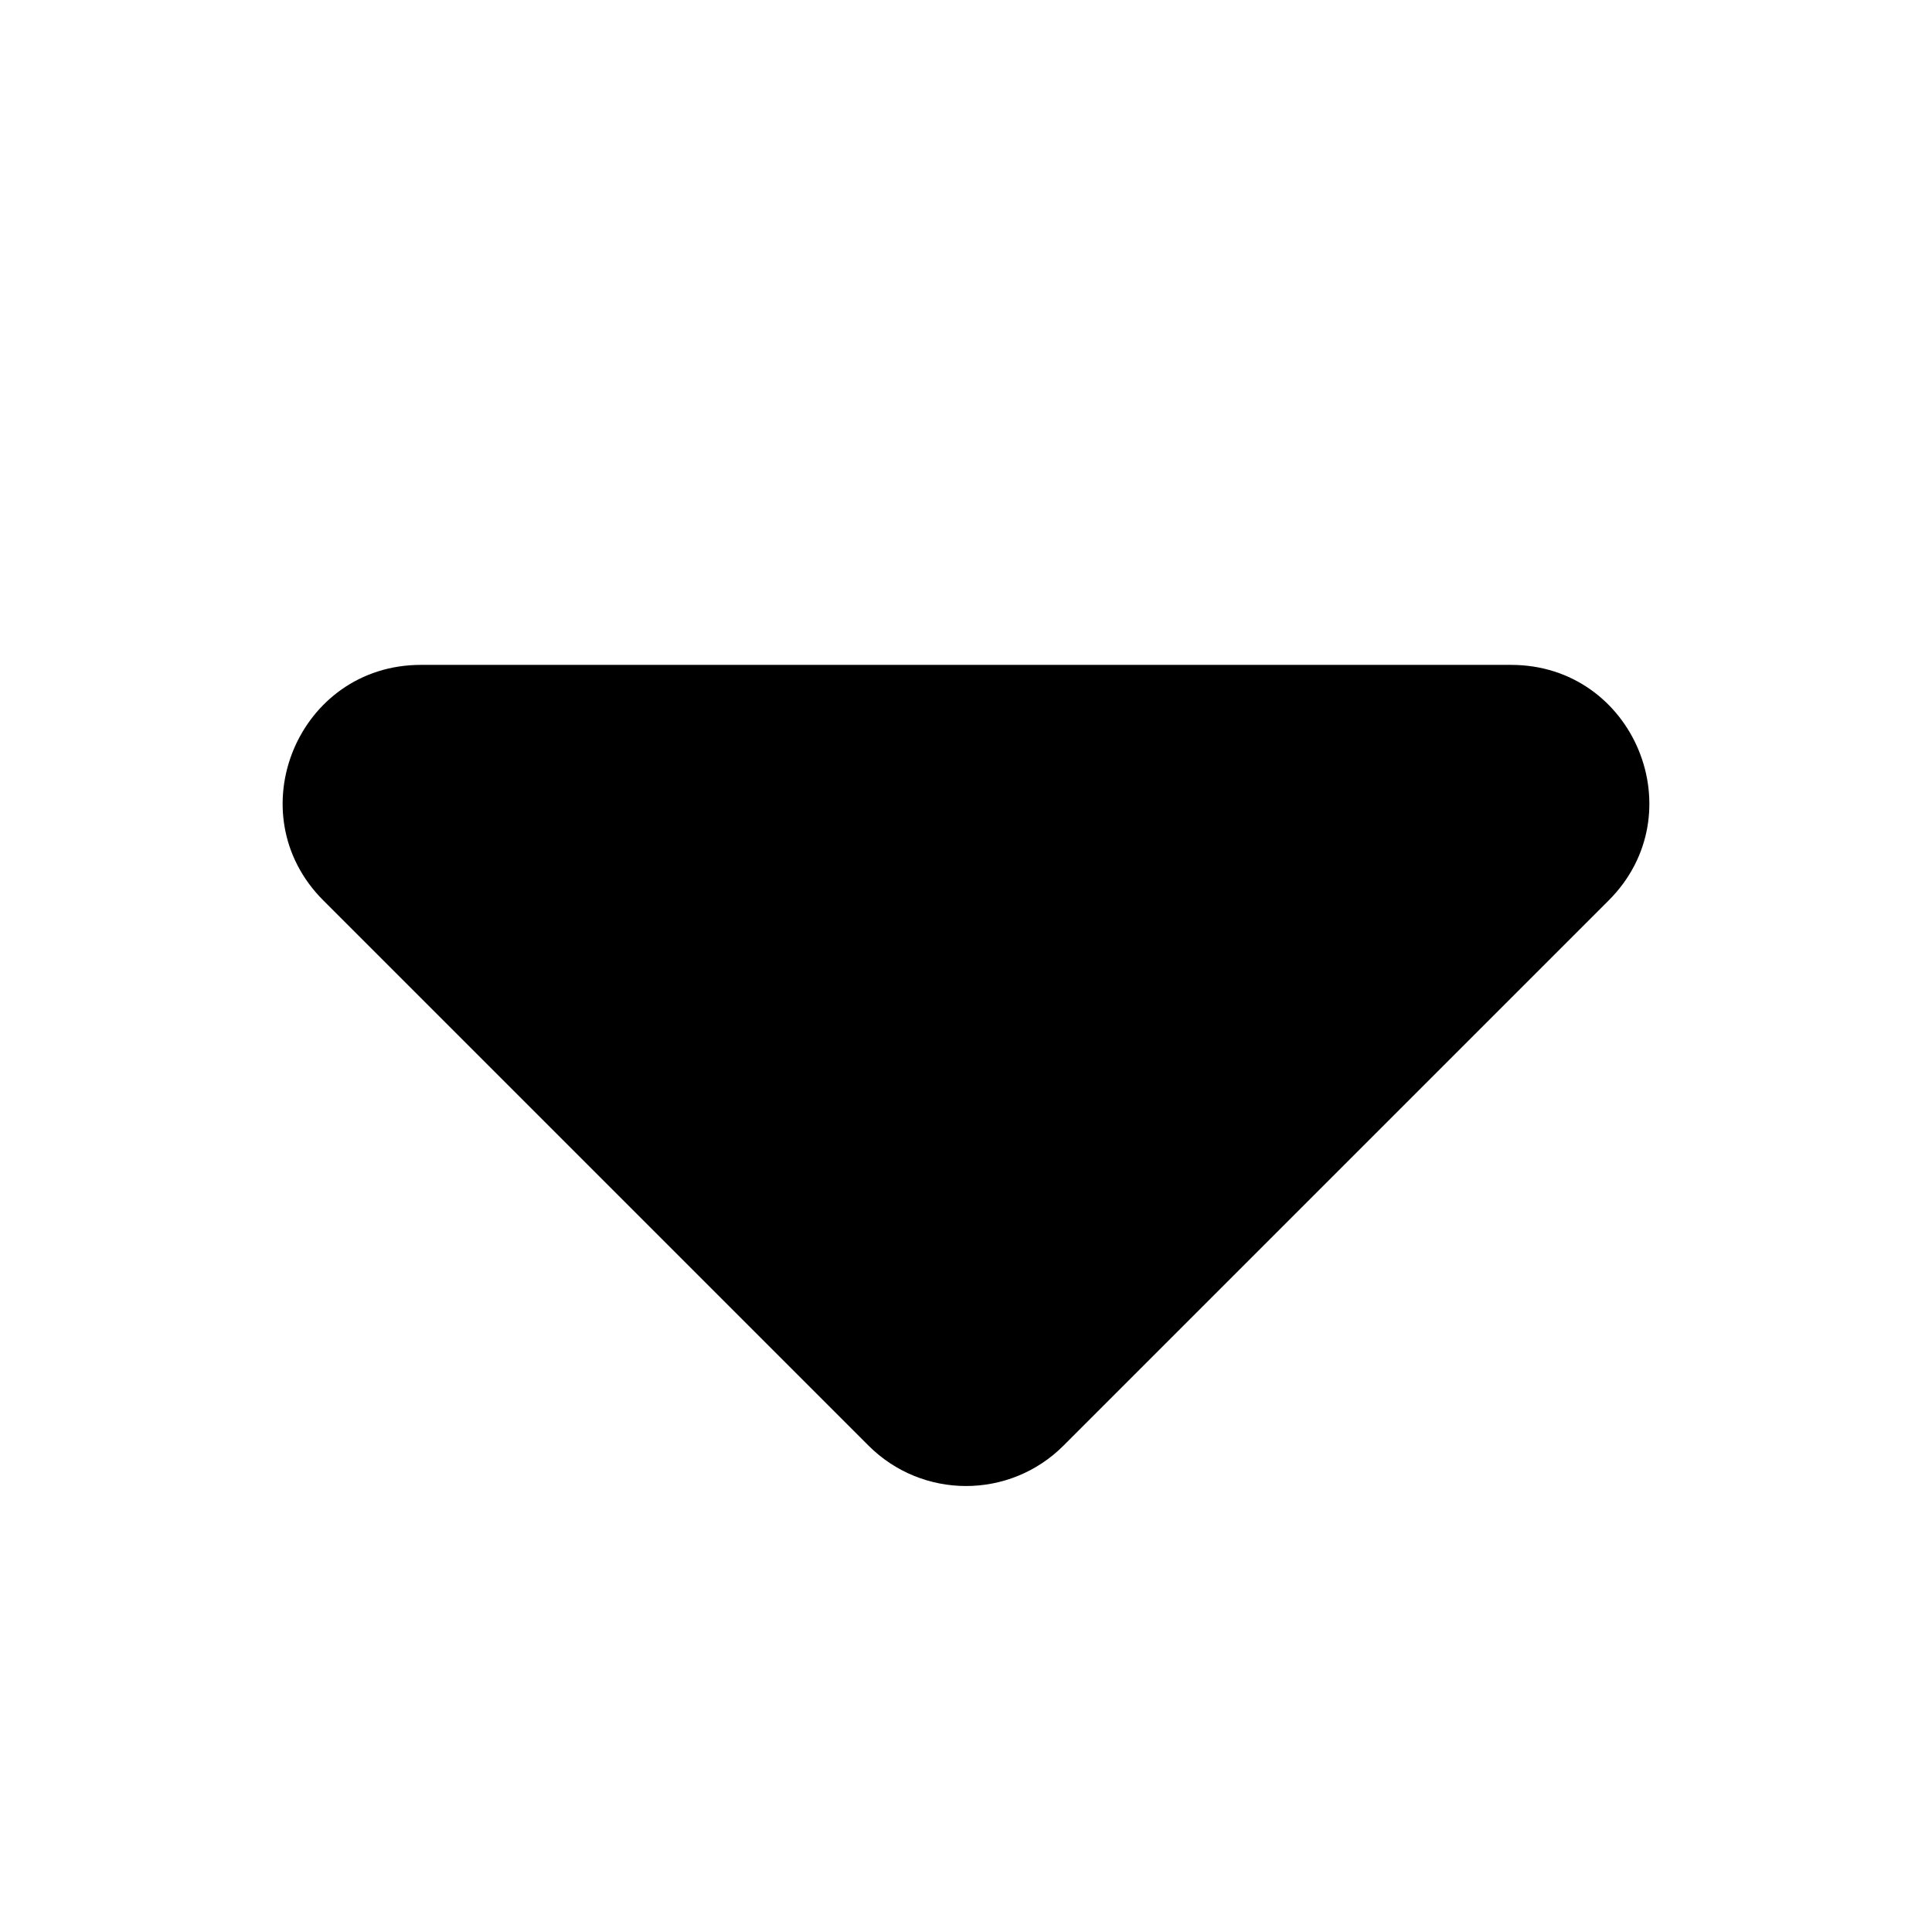 <svg xmlns="http://www.w3.org/2000/svg" xmlns:xlink="http://www.w3.org/1999/xlink" width="100" height="100" version="1.1" x="0px" y="0px" viewBox="10 5 4 14" style="enable-background:new 0 0 24 24;" xml:space="preserve"><g><path d="M7.343,11.525l3.95,3.95c0.391,0.391,1.024,0.391,1.414,0l3.95-3.95   c0.63-0.63,0.184-1.707-0.707-1.707H8.05   C7.159,9.818,6.713,10.895,7.343,11.525z"/></g></svg>